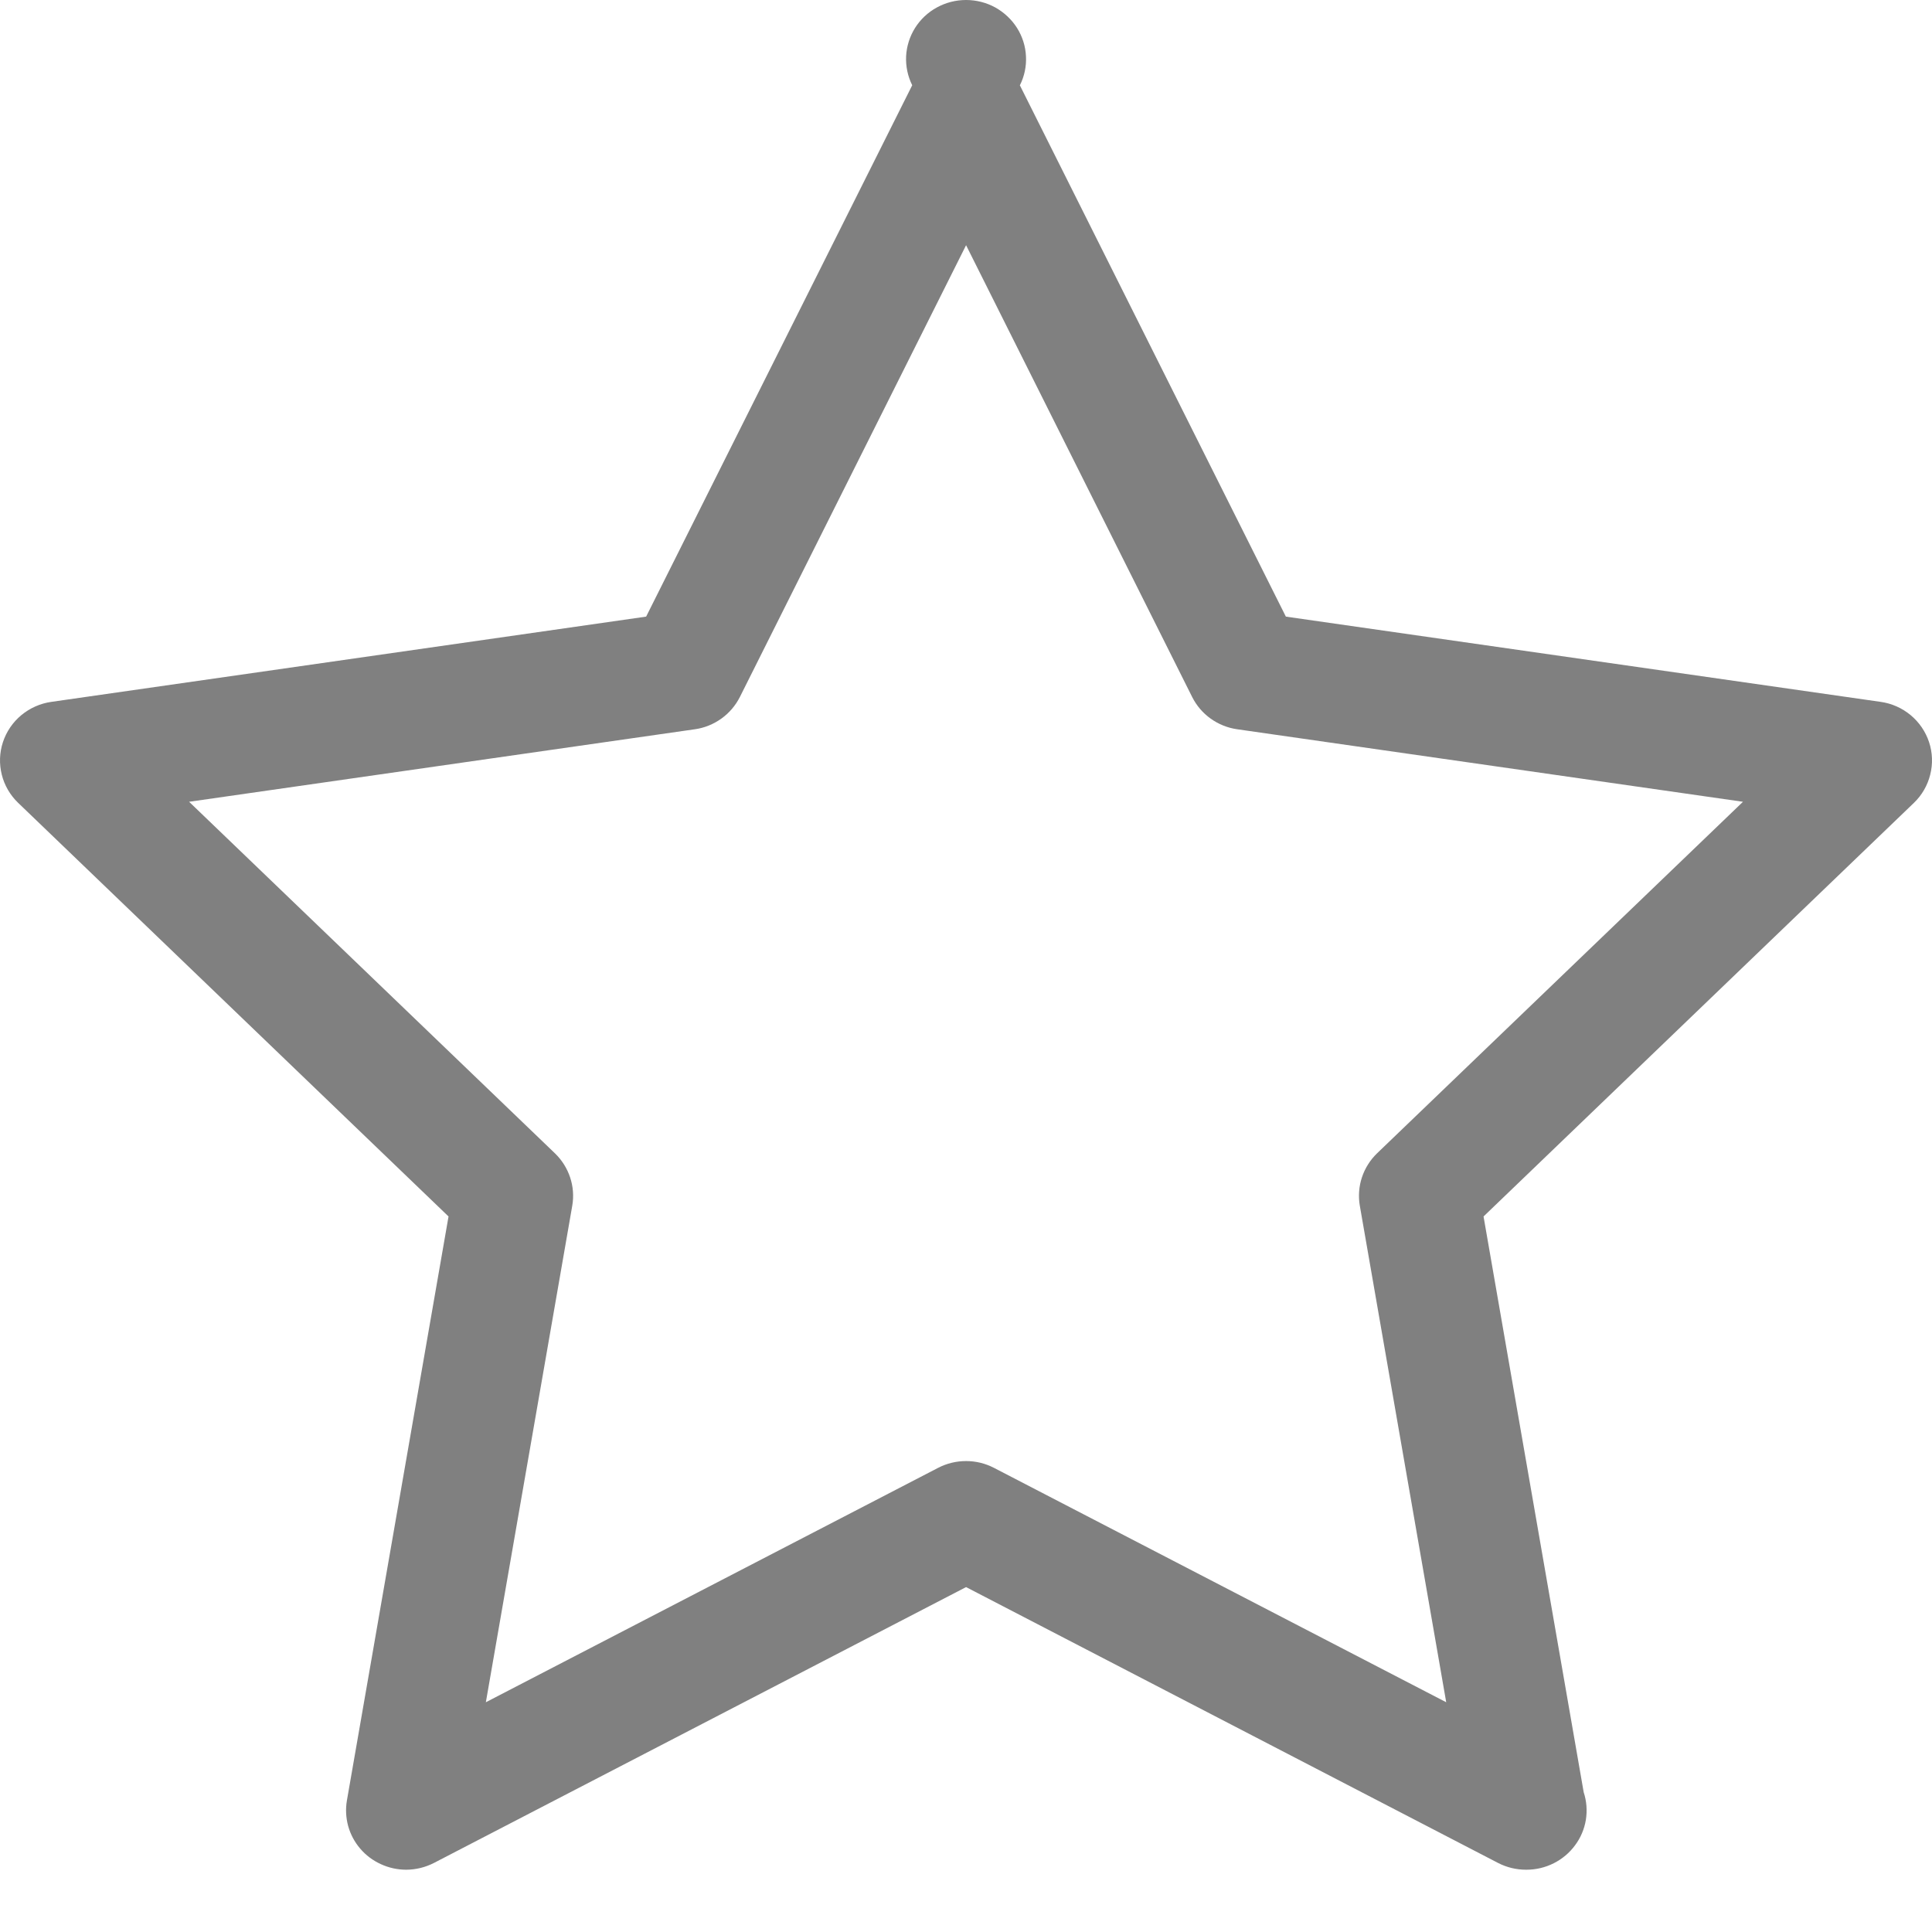 <svg width="25" height="25" viewBox="0 0 25 25" fill="none" xmlns="http://www.w3.org/2000/svg">
<path fill-rule="evenodd" clip-rule="evenodd" d="M2.447 10.375L7.181 14.924C7.364 15.101 7.448 15.354 7.405 15.602L6.287 22.027L12.139 18.994C12.251 18.936 12.375 18.906 12.501 18.906C12.627 18.906 12.75 18.936 12.862 18.994L18.714 22.027L17.596 15.602C17.575 15.48 17.584 15.354 17.623 15.236C17.662 15.118 17.729 15.011 17.819 14.924L22.554 10.375L16.012 9.437C15.887 9.42 15.768 9.372 15.666 9.299C15.564 9.226 15.482 9.13 15.426 9.018L12.501 3.173L9.574 9.019C9.518 9.13 9.436 9.226 9.334 9.299C9.232 9.372 9.114 9.42 8.989 9.437L2.447 10.375ZM5.255 24.194C5.142 24.194 5.03 24.169 4.928 24.122C4.825 24.075 4.734 24.007 4.661 23.921C4.588 23.836 4.535 23.736 4.505 23.628C4.476 23.521 4.47 23.408 4.489 23.298L5.804 15.741L0.235 10.389C0.131 10.289 0.057 10.162 0.023 10.024C-0.012 9.885 -0.007 9.739 0.038 9.603C0.083 9.467 0.165 9.346 0.276 9.254C0.387 9.162 0.522 9.102 0.665 9.082L8.361 7.979L11.804 1.103C11.746 0.987 11.719 0.857 11.725 0.727C11.732 0.597 11.772 0.471 11.841 0.361C11.911 0.25 12.008 0.159 12.124 0.096C12.239 0.033 12.369 -3.15205e-05 12.501 2.25139e-08C12.633 3.15655e-05 12.763 0.033 12.878 0.096C12.993 0.16 13.09 0.251 13.16 0.361C13.23 0.472 13.27 0.598 13.276 0.728C13.283 0.858 13.256 0.987 13.197 1.104L16.639 7.979L24.335 9.082C24.479 9.102 24.613 9.162 24.724 9.254C24.835 9.347 24.917 9.467 24.962 9.603C25.007 9.739 25.012 9.885 24.977 10.024C24.943 10.162 24.87 10.289 24.766 10.389L19.197 15.741L20.493 23.192C20.531 23.307 20.54 23.429 20.521 23.549C20.501 23.668 20.454 23.781 20.381 23.878C20.309 23.976 20.215 24.055 20.106 24.11C19.997 24.165 19.876 24.194 19.753 24.194H19.746C19.622 24.194 19.498 24.165 19.384 24.106L12.501 20.537L5.616 24.106C5.505 24.163 5.381 24.194 5.255 24.194Z" fill="#808080"/>
</svg>
